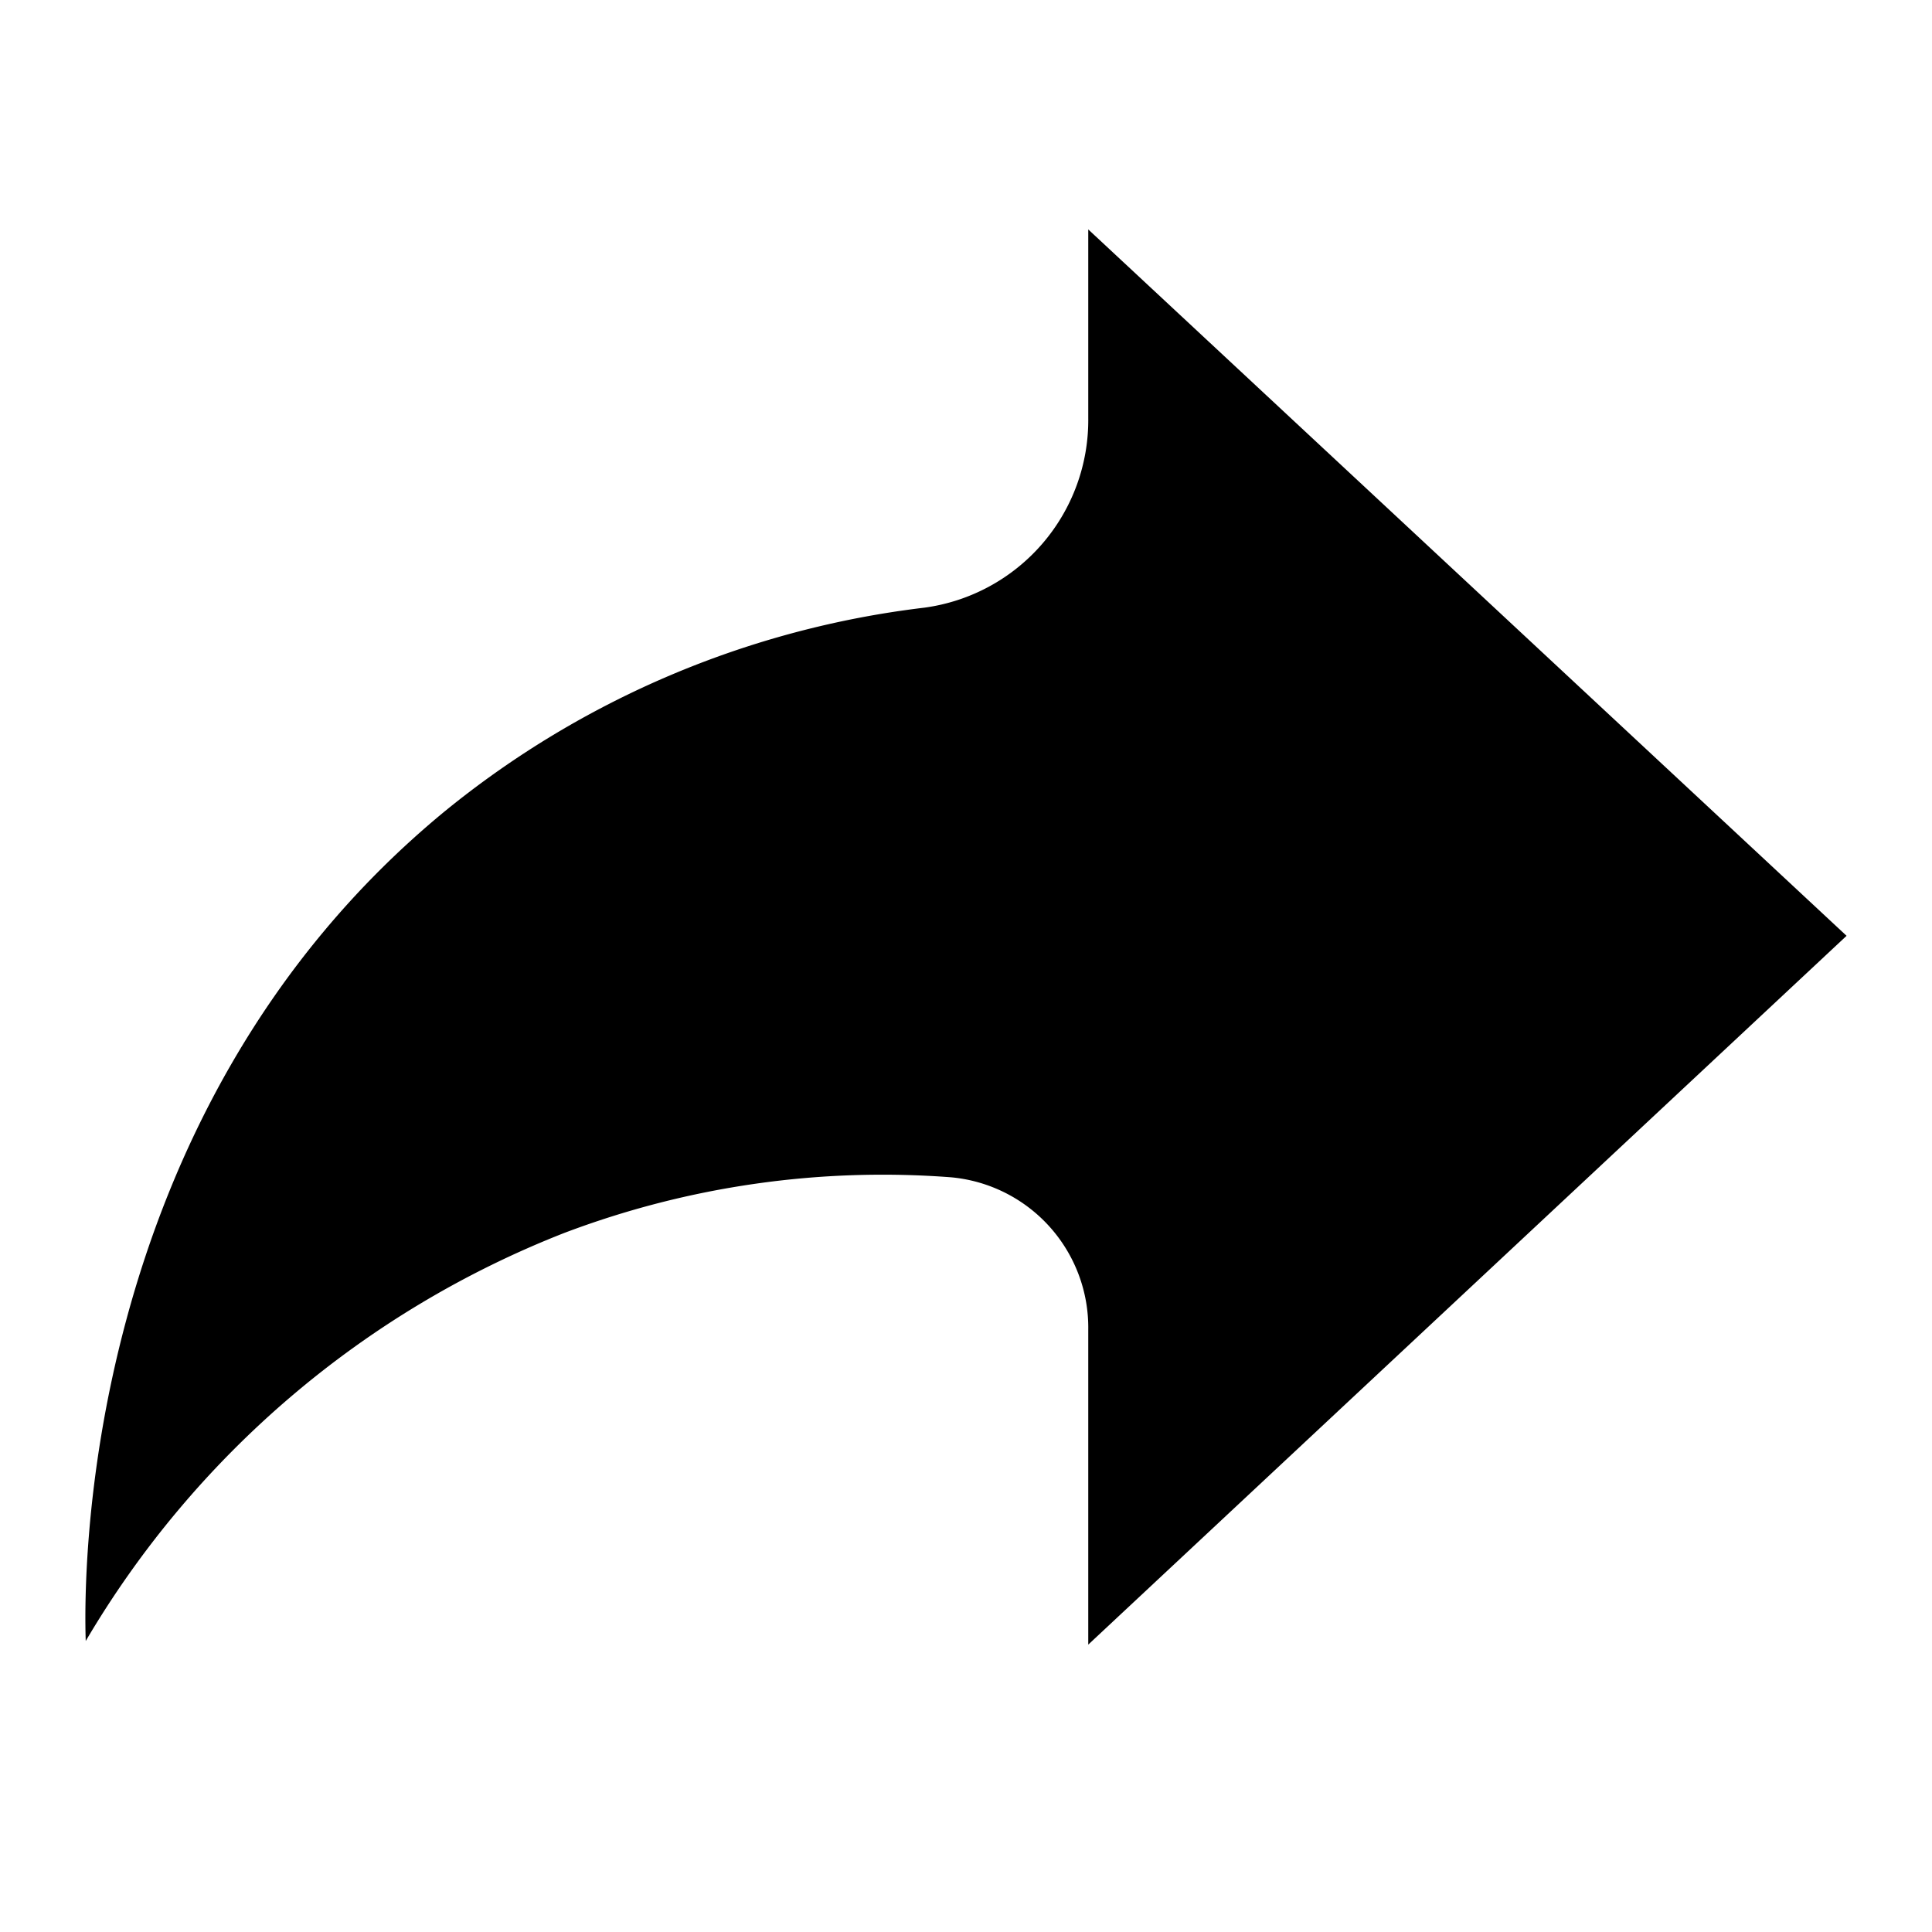 <svg viewBox="0 0 64 64" xmlns="http://www.w3.org/2000/svg"><path d="m36.05 44.05a5 5 0 0 0 -4.54-5.05 29.78 29.78 0 0 0 -12.81 1.84 31.89 31.89 0 0 0 -15.86 13.52c-.06-1.77-.32-17.44 11.9-27.49a30.93 30.93 0 0 1 15.88-6.74 6.27 6.27 0 0 0 5.43-6.29v-6.24l25.12 23.4-25.12 23.48z"/><path d="m0 0h64v64h-64z" fill="none"/></svg>